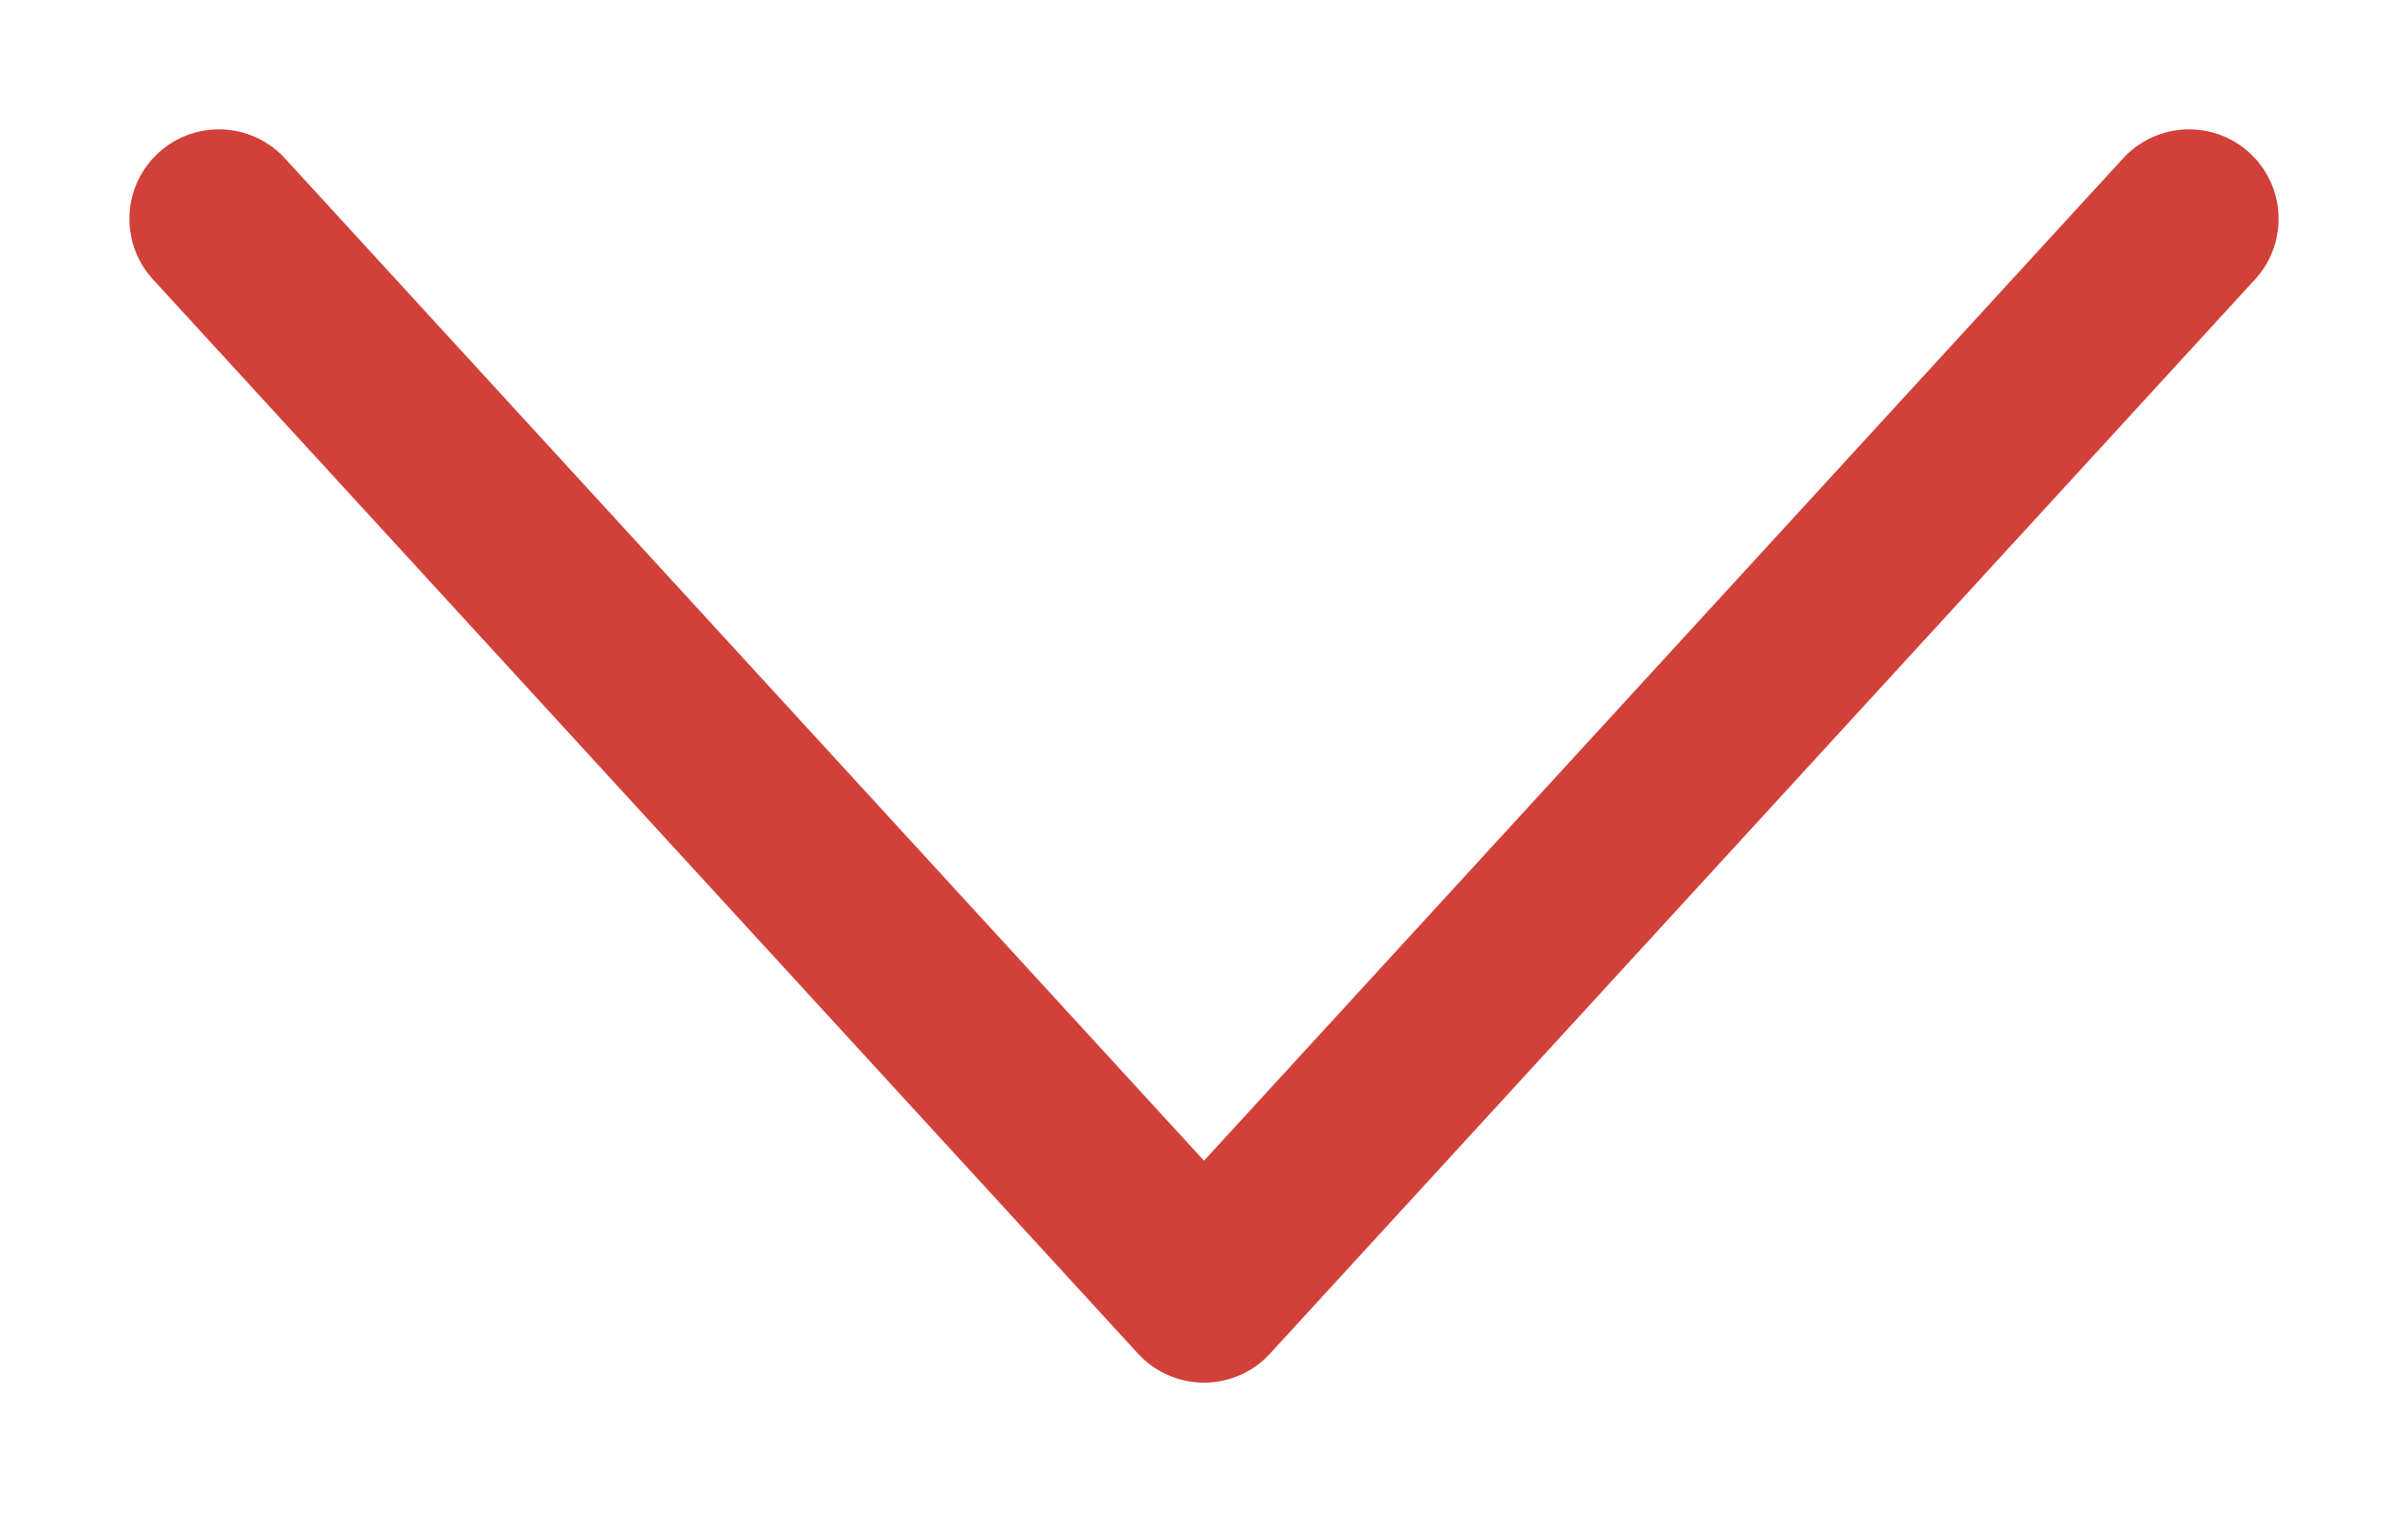 <svg width="11" height="7" viewBox="0 0 11 7" fill="none" xmlns="http://www.w3.org/2000/svg">
<path d="M1 1L5.5 5.909L10 1" stroke="#D14139" stroke-width="0.818" stroke-linecap="round" stroke-linejoin="round"/>
</svg>
